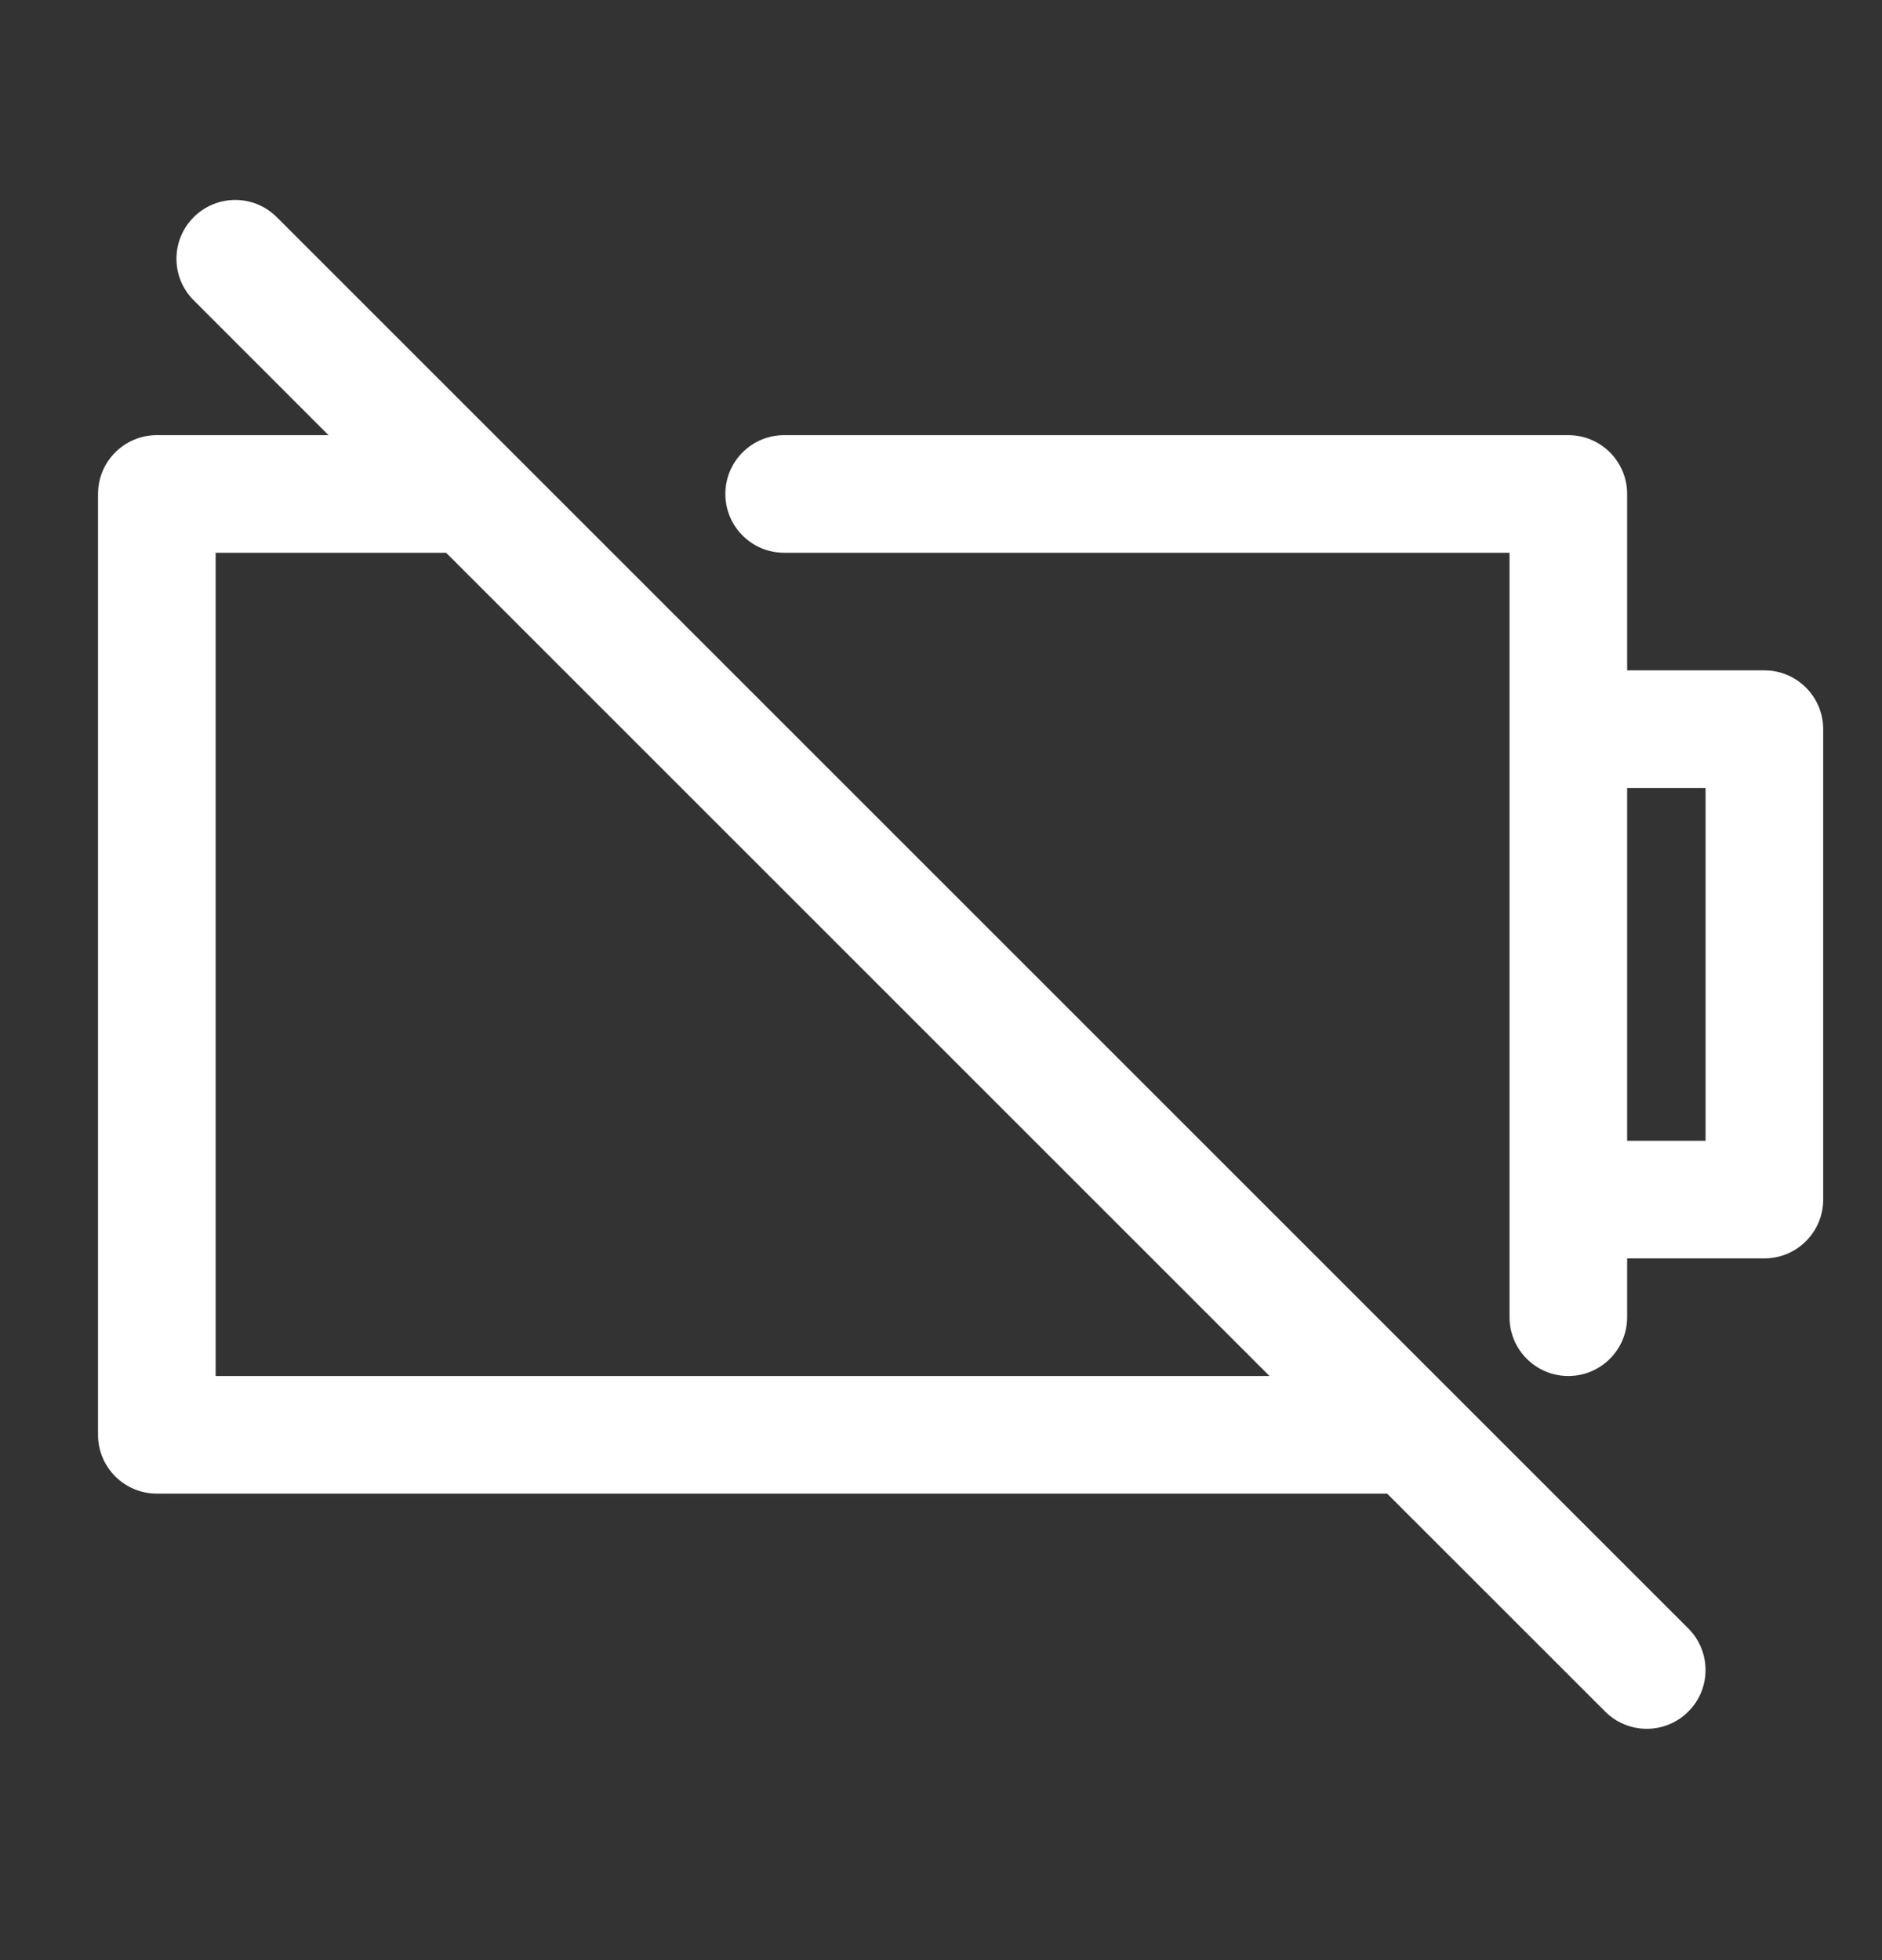 <svg width="24" height="25" viewBox="0 0 24 25" fill="none" xmlns="http://www.w3.org/2000/svg">
<rect x="0" y="0" width="24" height="25" fill="#333333" stroke="none"/>
<path fill-rule="evenodd" clip-rule="evenodd" d="M3.53 2.77C3.237 2.477 2.763 2.477 2.47 2.77C2.177 3.063 2.177 3.537 2.47 3.83L4.189 5.55L2 5.55C1.586 5.55 1.25 5.886 1.25 6.3L1.25 18.3C1.25 18.714 1.586 19.05 2 19.05L17.689 19.05L20.47 21.83C20.763 22.123 21.237 22.123 21.53 21.83C21.823 21.538 21.823 21.063 21.53 20.77L18.53 17.77L6.53 5.77L3.53 2.77ZM2.75 7.05L5.689 7.05L16.189 17.55L2.75 17.55L2.75 7.05ZM10 5.55C9.586 5.55 9.25 5.886 9.25 6.3C9.25 6.714 9.586 7.05 10 7.05L19.25 7.05L19.25 9.3L19.25 15.3C19.25 15.301 19.25 15.301 19.25 15.302L19.25 16.8C19.25 17.214 19.586 17.55 20 17.55C20.414 17.55 20.75 17.214 20.75 16.8L20.75 16.05L22.5 16.05C22.914 16.05 23.25 15.714 23.25 15.3L23.25 9.3C23.25 8.886 22.914 8.55 22.5 8.55L20.75 8.55L20.75 6.3C20.75 5.886 20.414 5.55 20 5.55L10 5.55ZM20.75 10.05L20.75 14.55L21.75 14.55L21.75 10.05L20.75 10.05Z" fill="white"/>
</svg>
